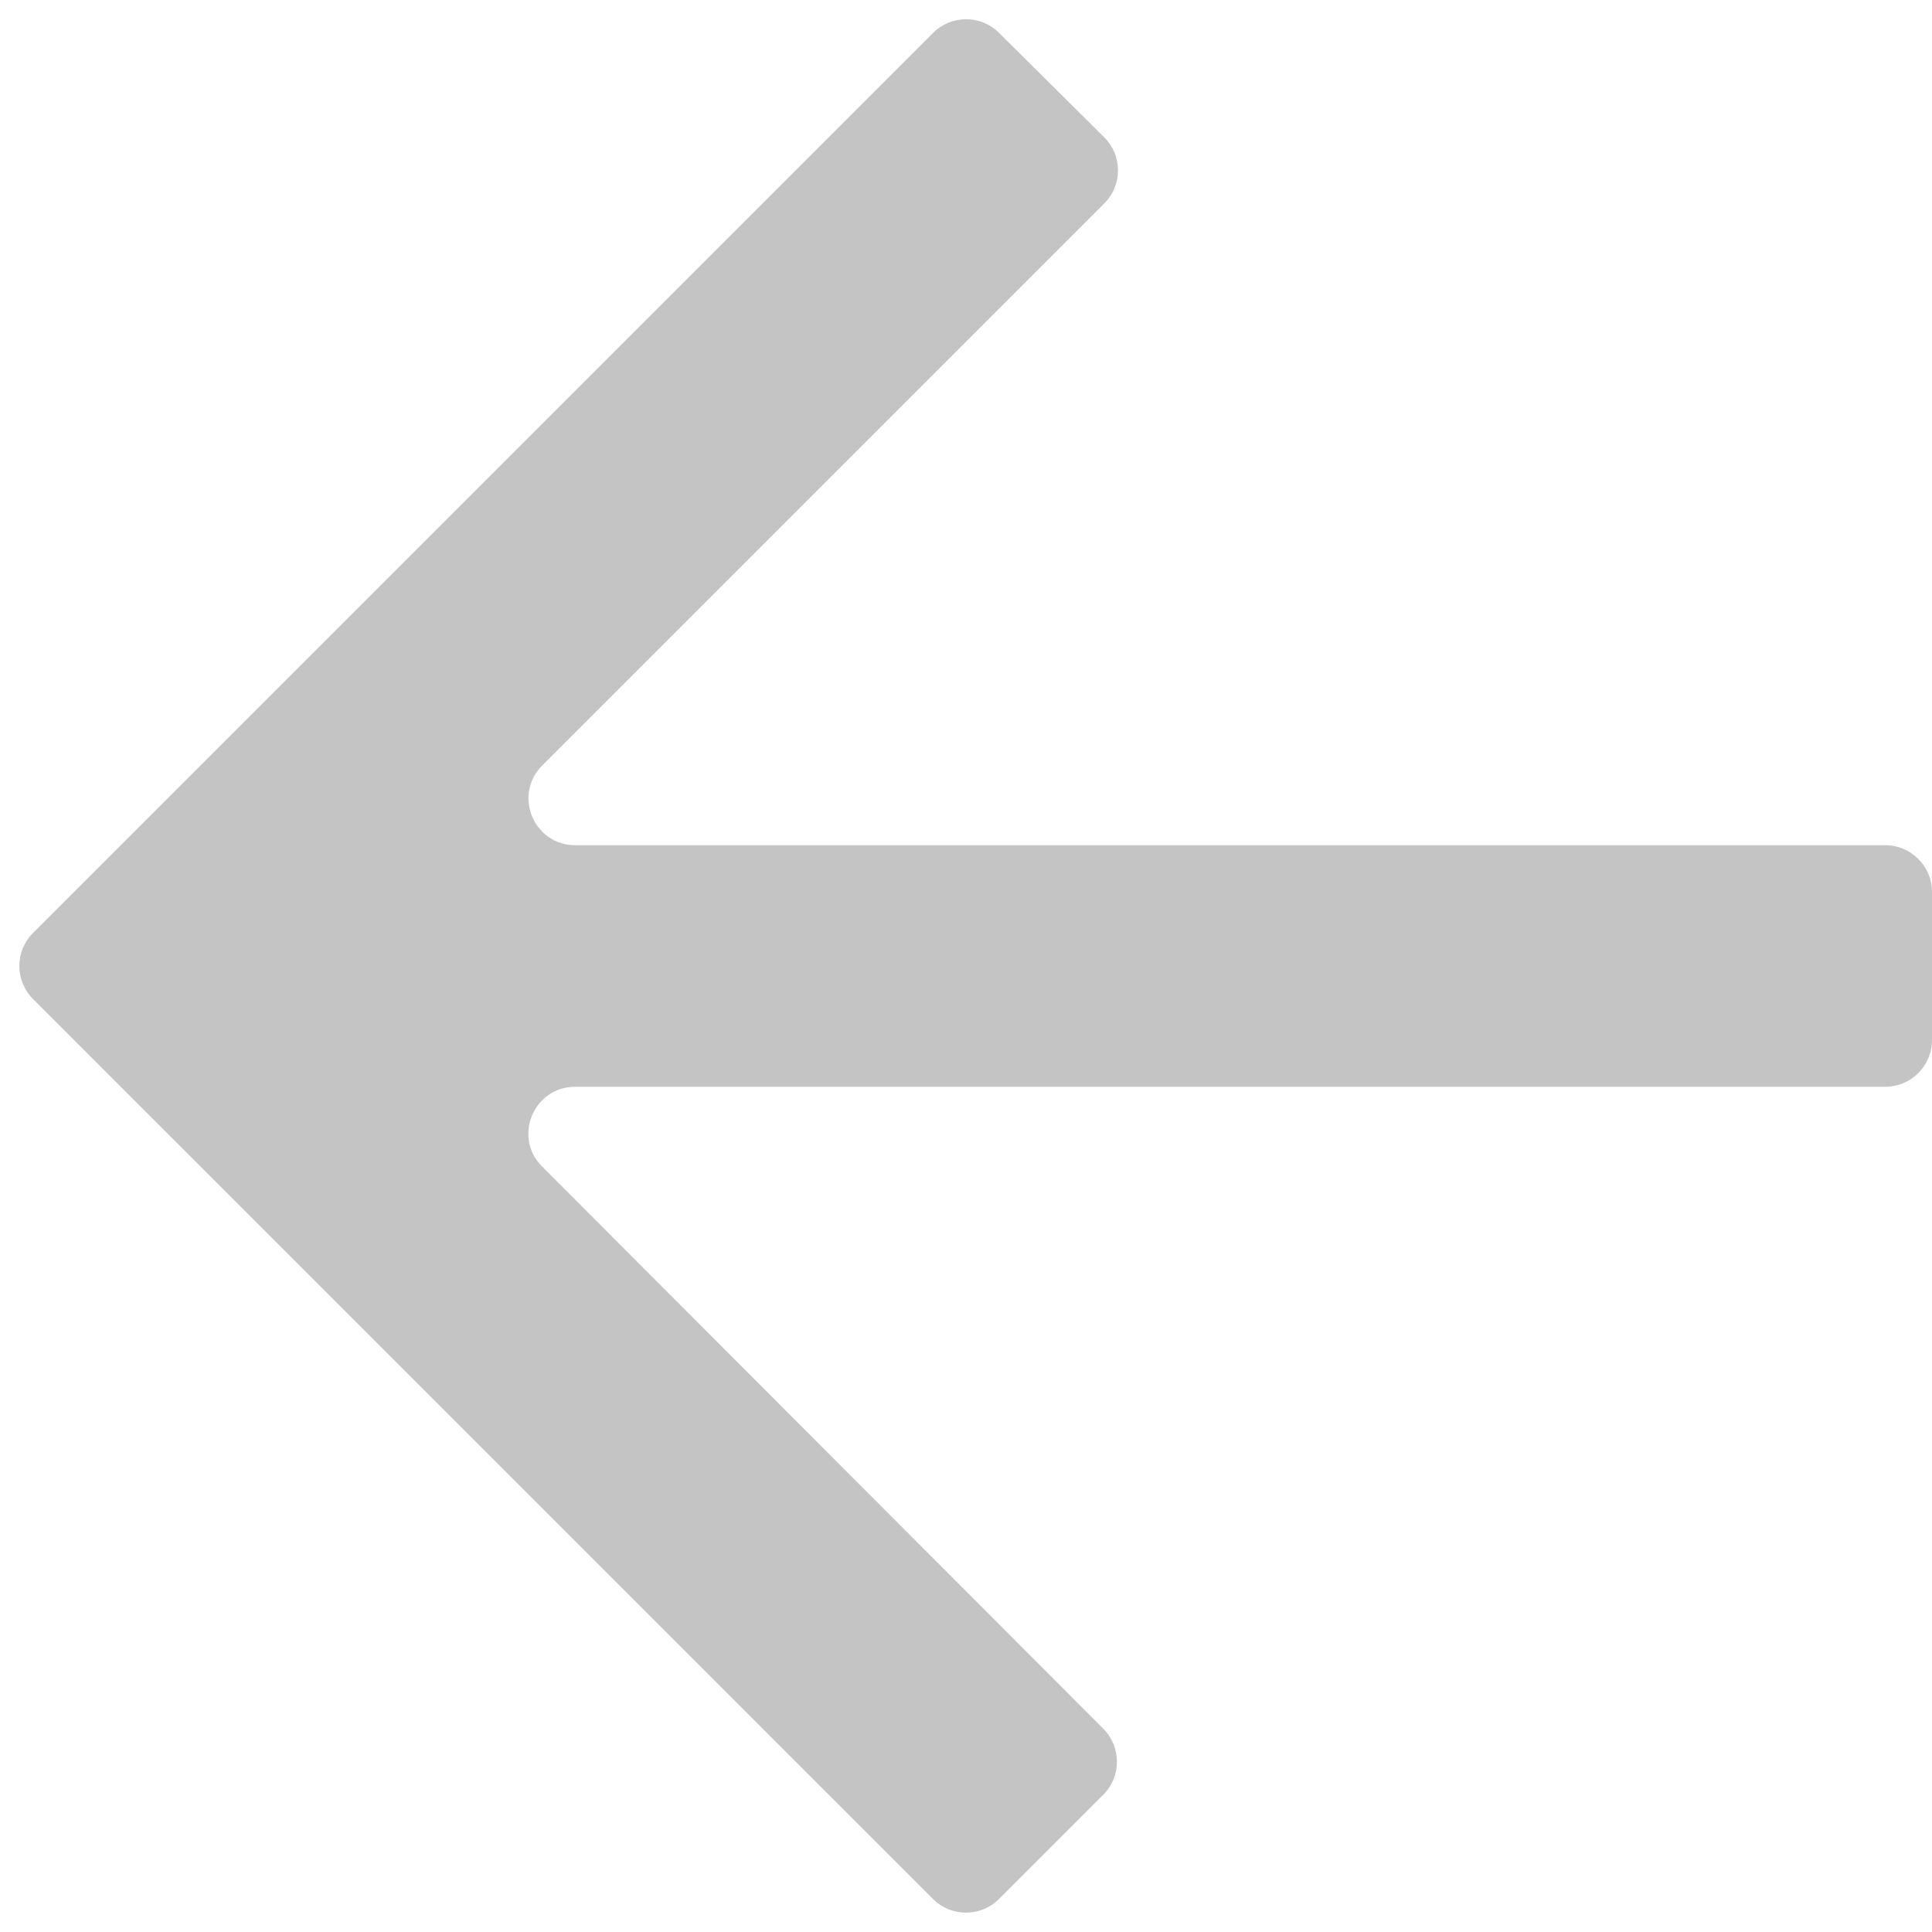 <svg width="31" height="31" viewBox="0 0 31 31" fill="none" xmlns="http://www.w3.org/2000/svg">
<path d="M31 14.312C31 13.898 30.664 13.562 30.25 13.562H9.231C8.563 13.562 8.228 12.755 8.701 12.282L17.719 3.264C18.013 2.97 18.012 2.494 17.717 2.202L16.03 0.527C15.737 0.235 15.264 0.236 14.972 0.528L0.53 14.97C0.237 15.263 0.237 15.737 0.53 16.03L14.97 30.47C15.263 30.763 15.737 30.763 16.03 30.47L17.702 28.798C17.995 28.505 17.995 28.031 17.703 27.738L8.698 18.717C8.226 18.245 8.561 17.438 9.229 17.438H30.25C30.664 17.438 31 17.102 31 16.688V14.312Z" fill="#C4C4C4"/>
</svg>
